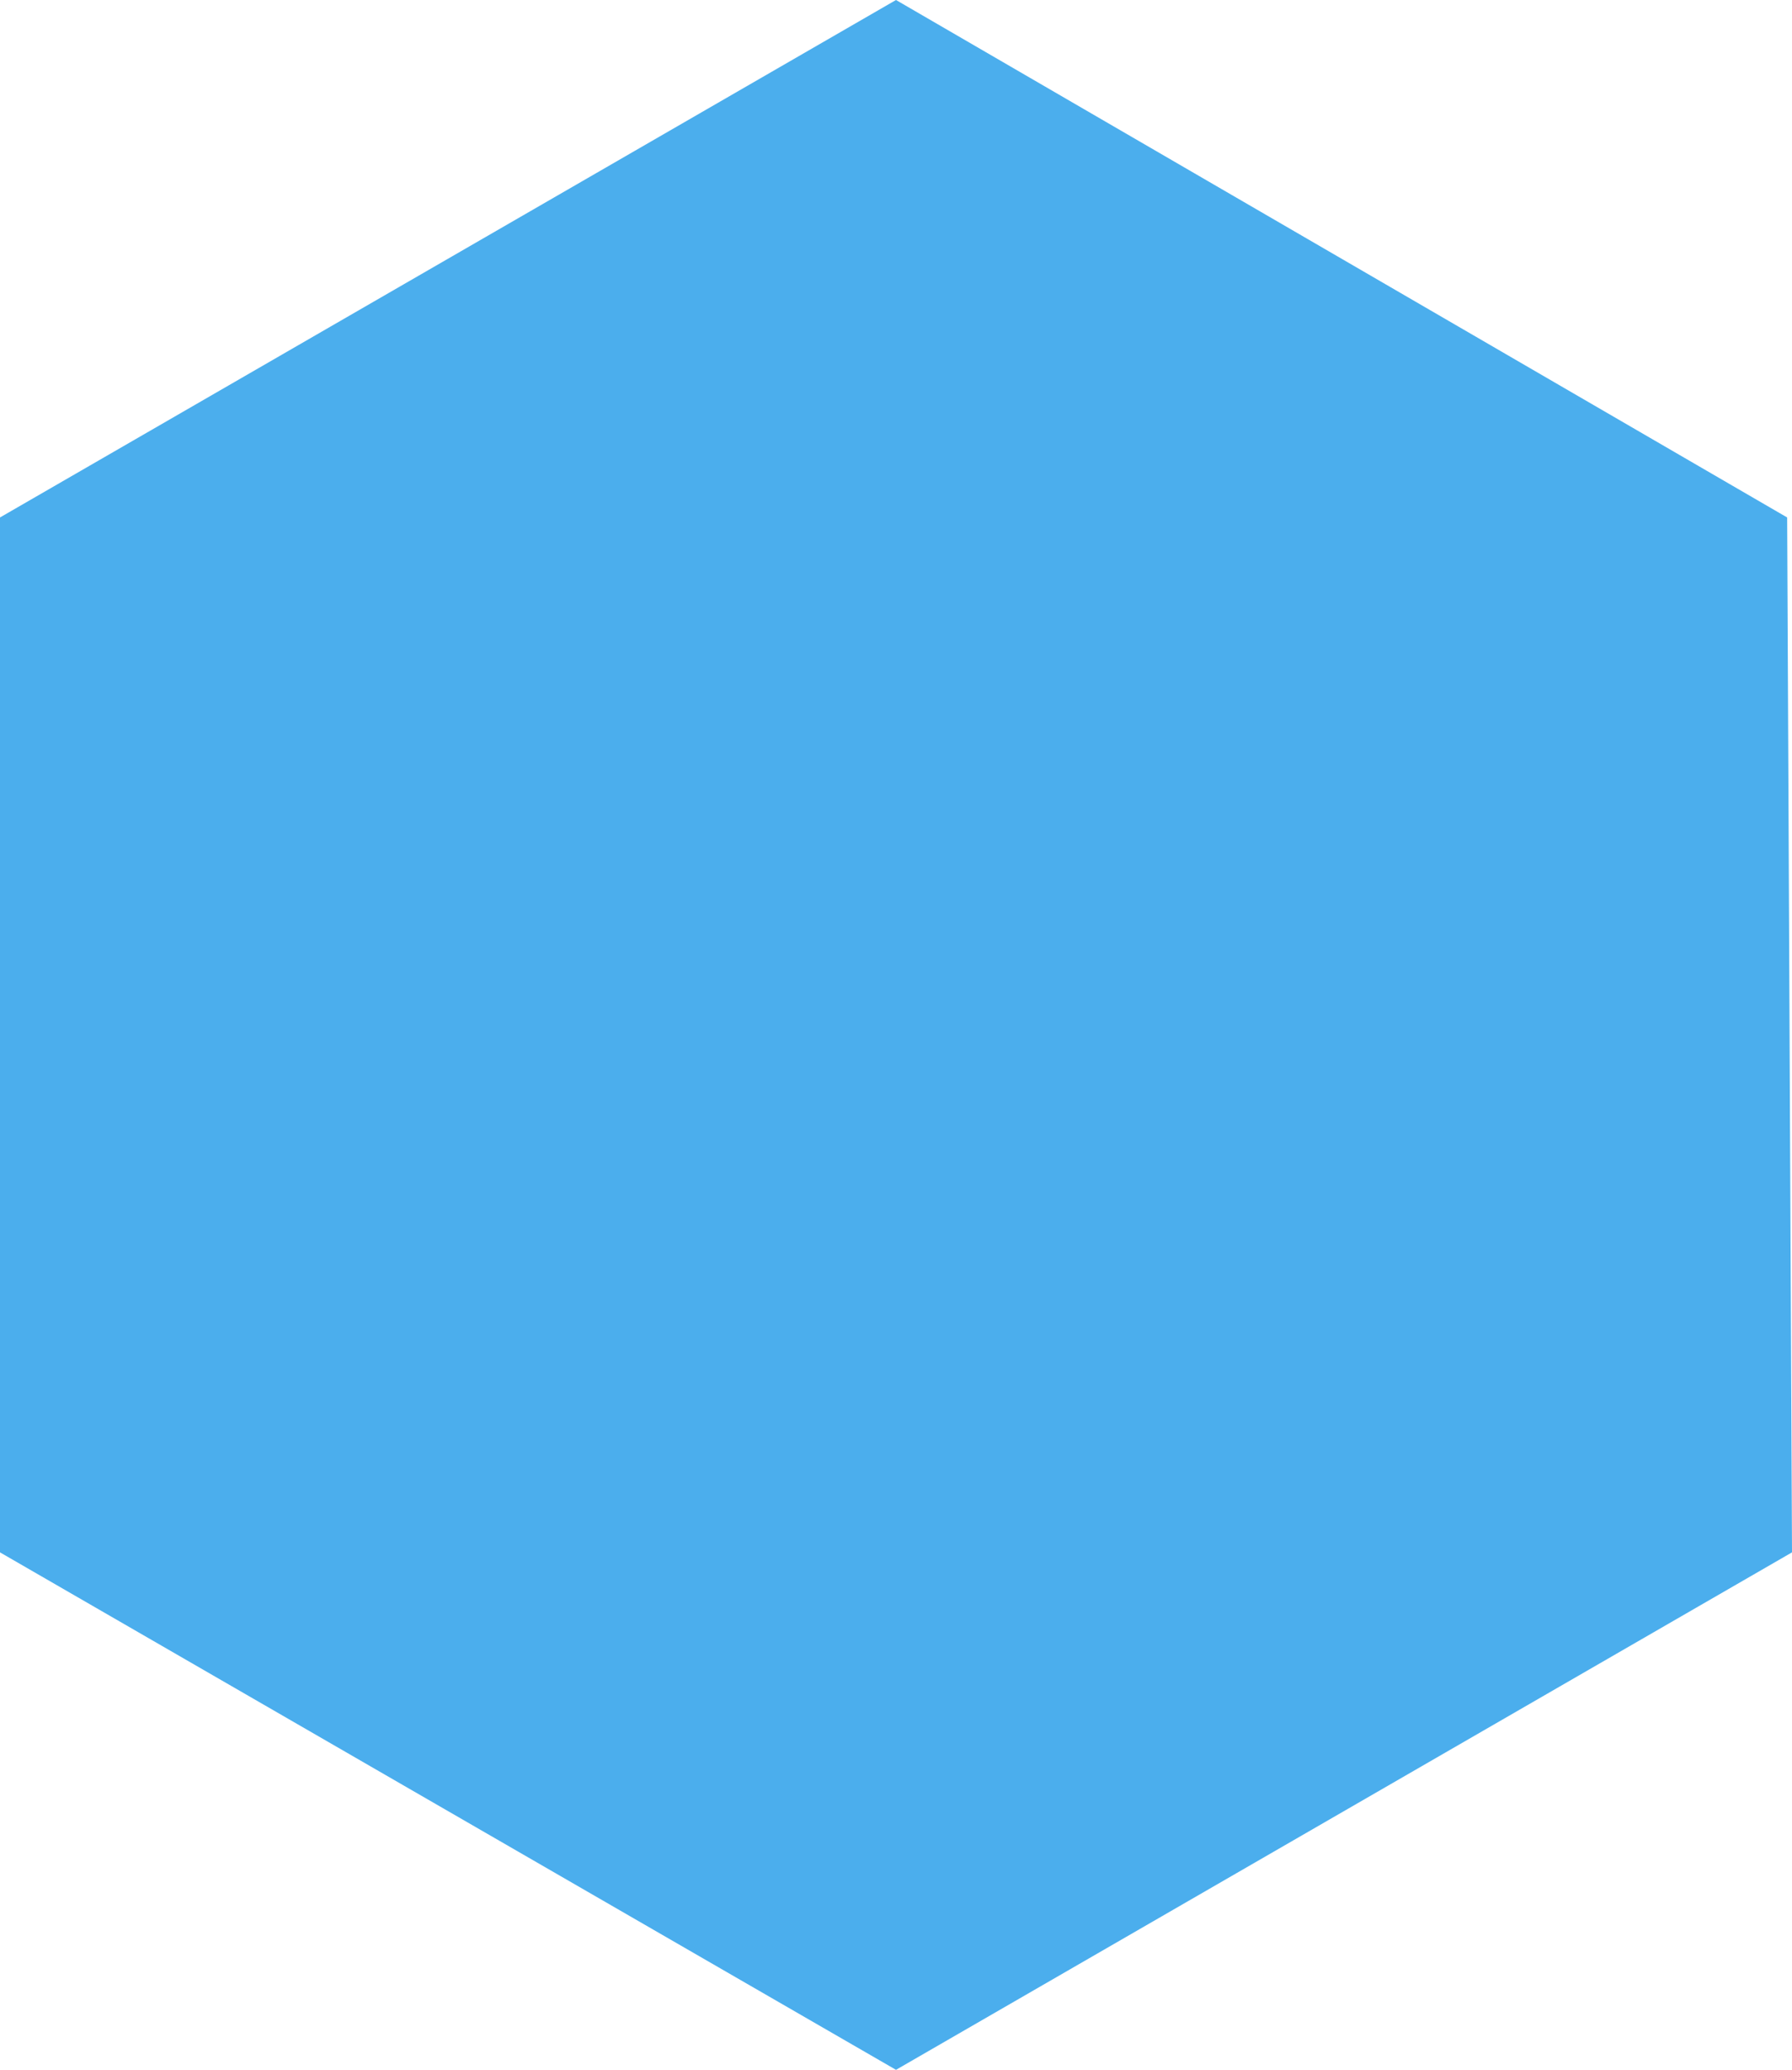 <?xml version="1.0" encoding="UTF-8" standalone="no"?>
<svg
   xmlns:dc="http://purl.org/dc/elements/1.1/"
   xmlns:cc="http://creativecommons.org/ns#"
   xmlns:rdf="http://www.w3.org/1999/02/22-rdf-syntax-ns#"
   xmlns:svg="http://www.w3.org/2000/svg"
   xmlns="http://www.w3.org/2000/svg"
   id="svg2"
   height="256"
   width="221.702"
   version="1.1">
  <defs
     id="defs4" />
  <g
     id="layer1"
     transform="translate(0,-796.362)">
    <path
       style="fill:#4baeed;fill-opacity:1;stroke:none"
       id="path3025"
       d="m 221.102,860.362 0.6,128 L 110.851,1052.362 0,988.362 l 4.6373066e-7,-128 L 110.851,796.362 Z" />
  </g>
</svg>
